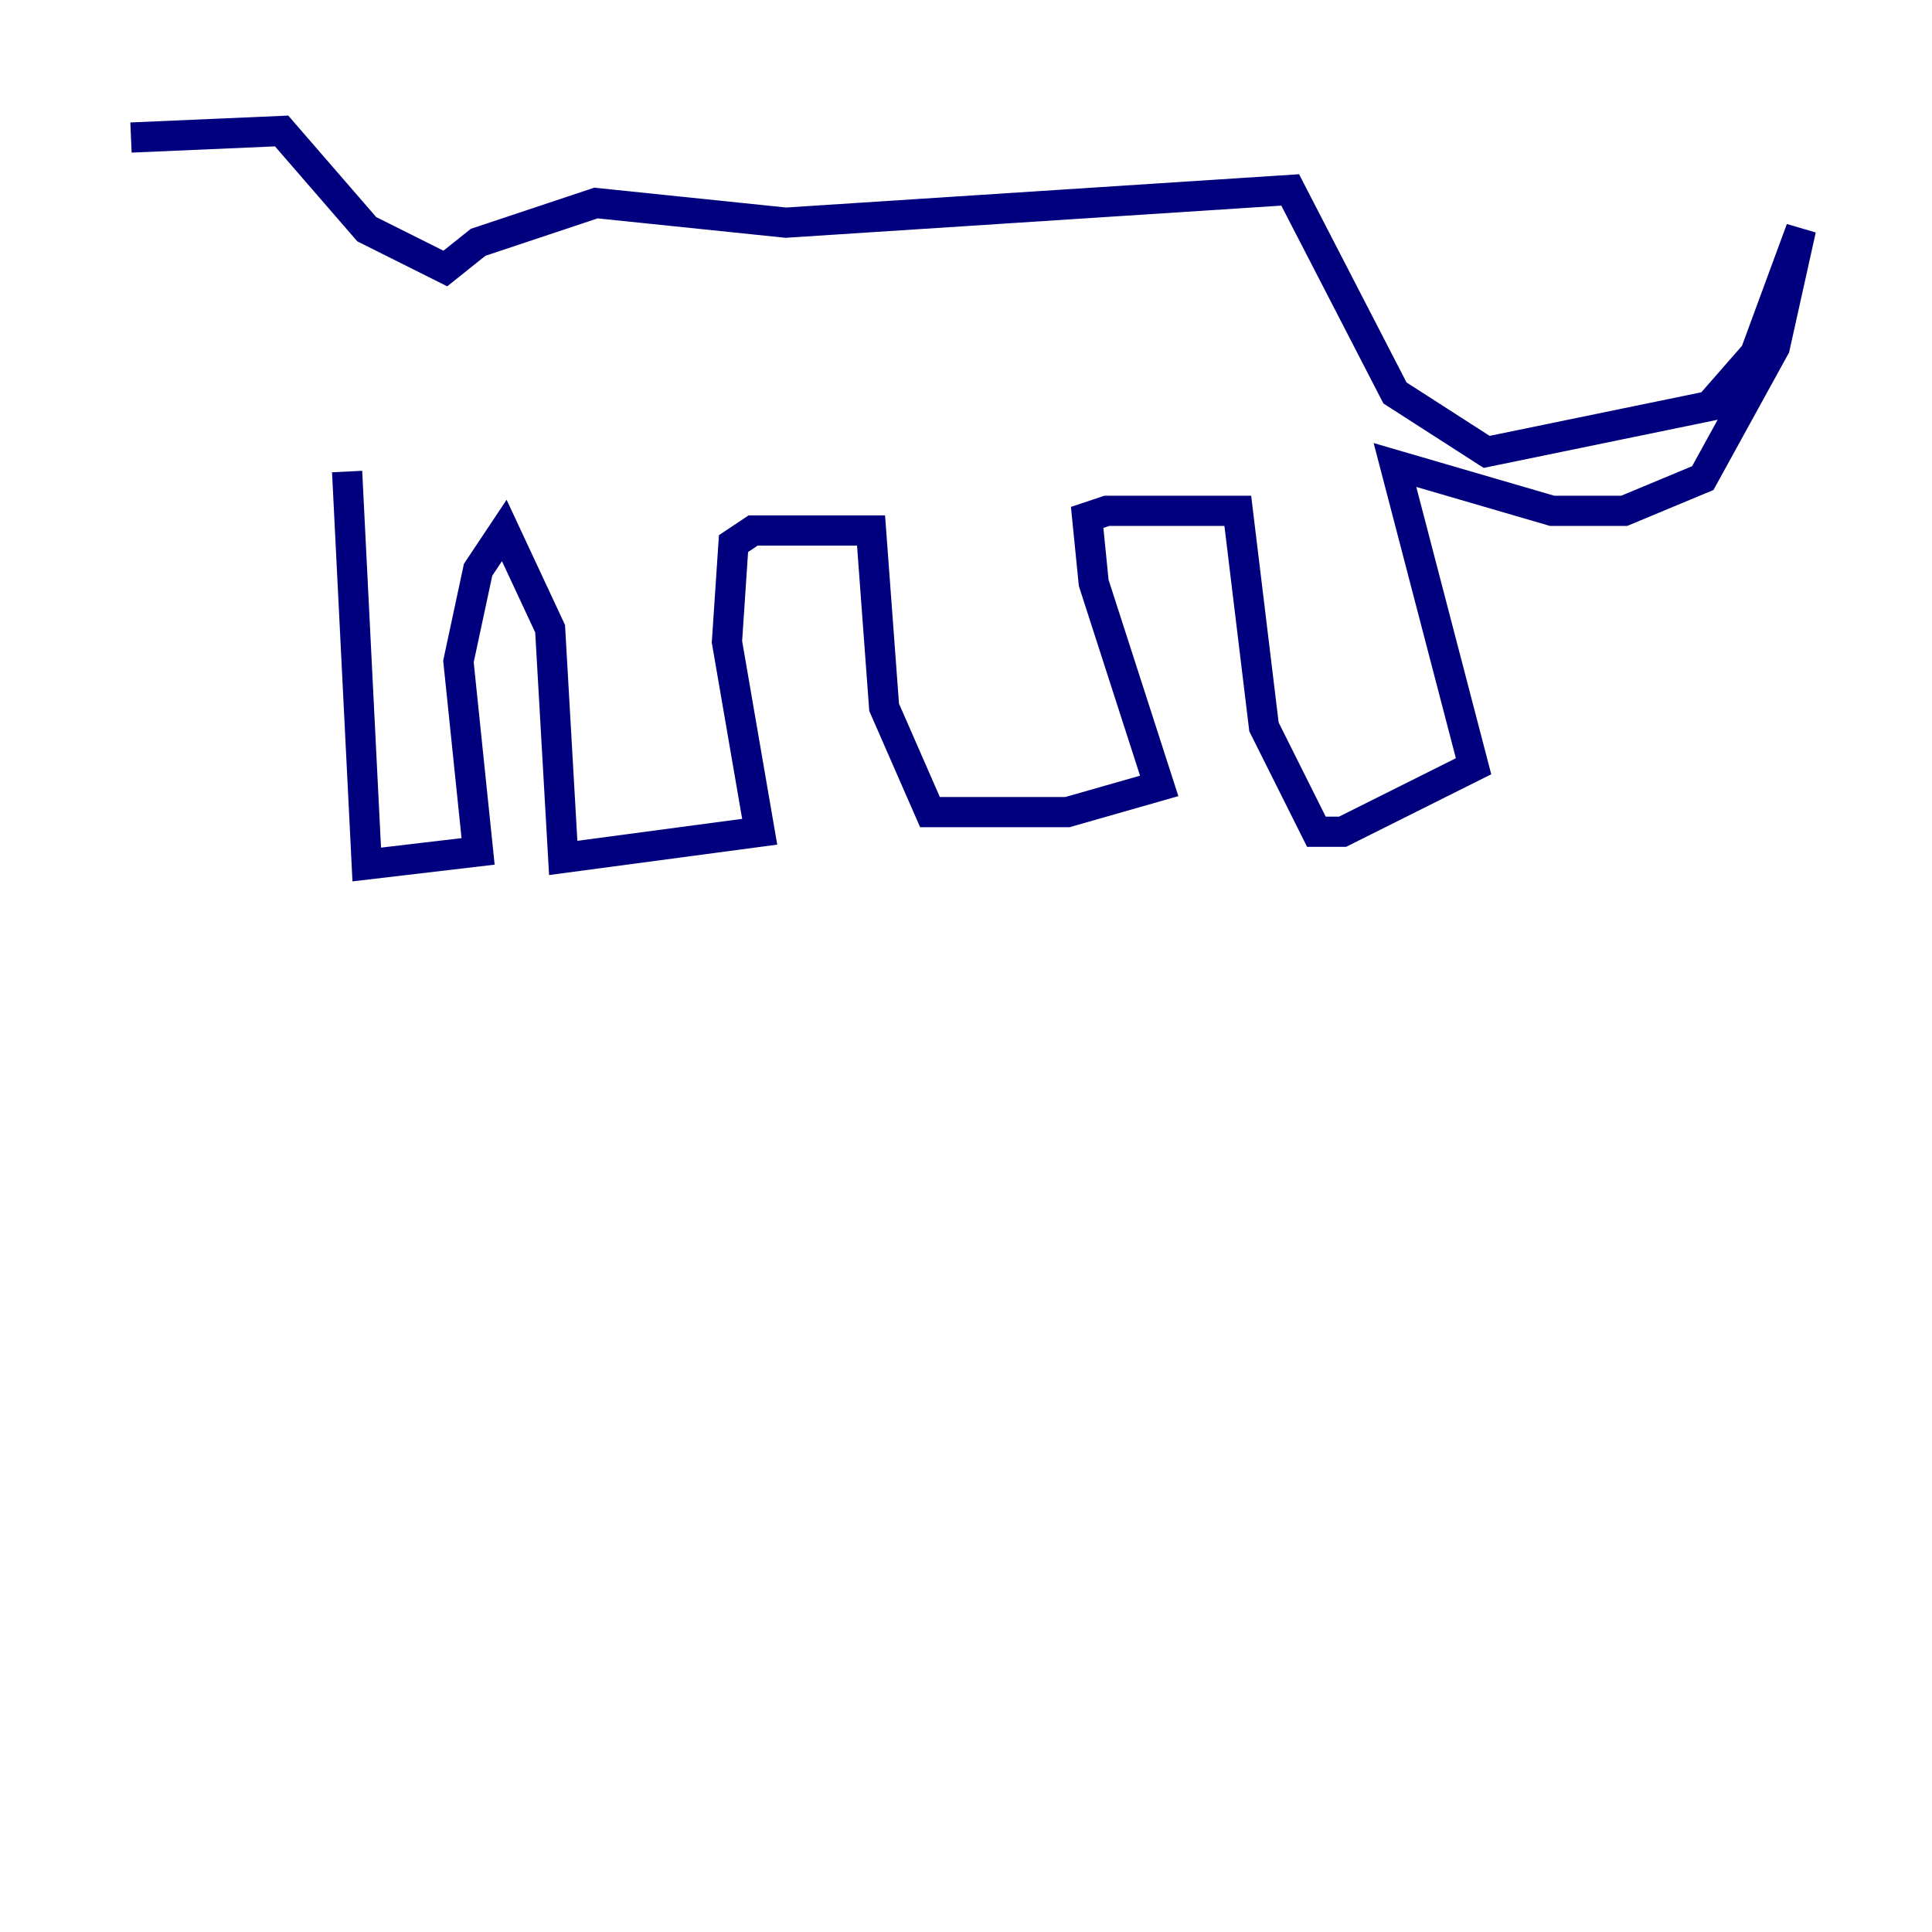 <?xml version="1.0" encoding="utf-8" ?>
<svg baseProfile="tiny" height="128" version="1.2" viewBox="0,0,128,128" width="128" xmlns="http://www.w3.org/2000/svg" xmlns:ev="http://www.w3.org/2001/xml-events" xmlns:xlink="http://www.w3.org/1999/xlink"><defs /><polyline fill="none" points="22.997,31.241 24.298,57.275 31.675,56.407 30.373,43.824 31.675,37.749 33.41,35.146 36.447,41.654 37.315,56.841 50.332,55.105 48.163,42.522 48.597,36.014 49.898,35.146 57.709,35.146 58.576,46.861 61.614,53.803 70.725,53.803 76.8,52.068 72.461,38.617 72.027,34.278 73.329,33.844 82.007,33.844 83.742,48.163 87.214,55.105 88.949,55.105 97.627,50.766 92.42,30.807 102.834,33.844 107.607,33.844 112.814,31.675 117.586,22.997 119.322,15.186 116.285,23.43 113.248,26.902 98.495,29.939 92.42,26.034 85.478,12.583 52.068,14.752 39.485,13.451 31.675,16.054 29.505,17.79 24.298,15.186 18.658,8.678 8.678,9.112" stroke="#00007f" stroke-width="2" /></svg>